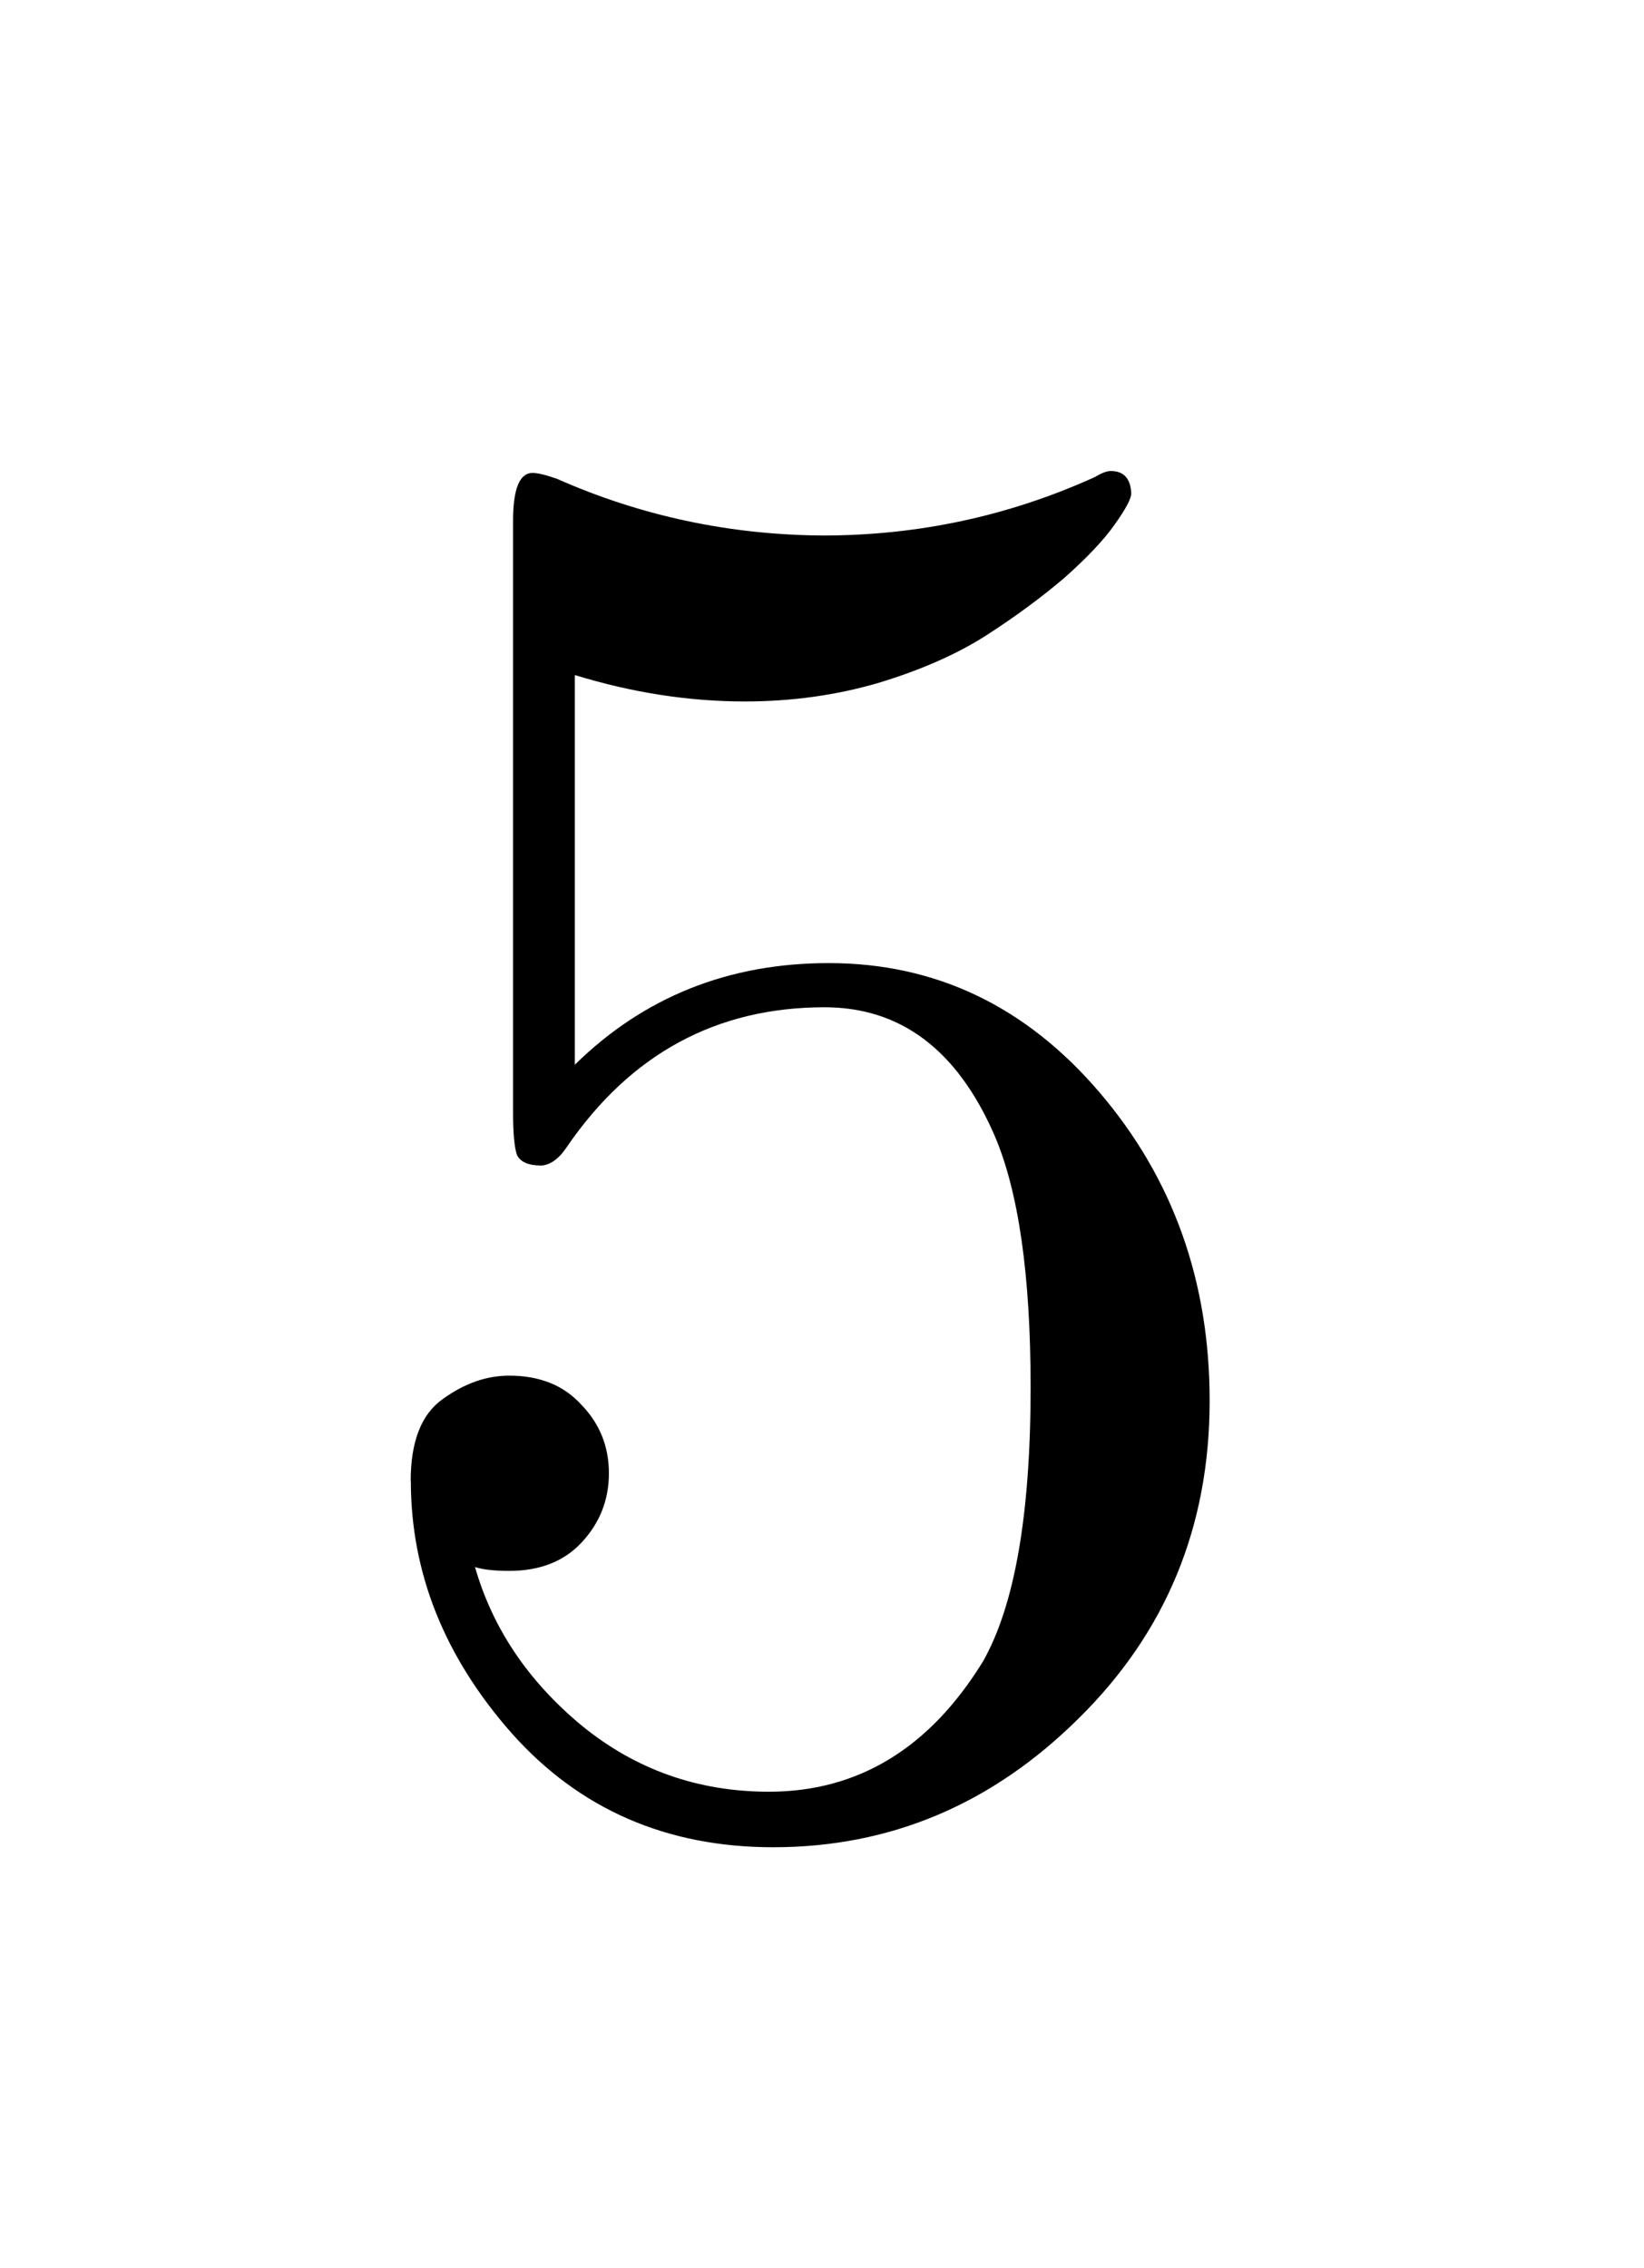 <?xml version="1.0" encoding="UTF-8" standalone="no"?>
<!-- Created with Inkscape (http://www.inkscape.org/) -->

<svg
   xmlns:dc="http://purl.org/dc/elements/1.1/"
   xmlns:cc="http://creativecommons.org/ns#"
   xmlns:rdf="http://www.w3.org/1999/02/22-rdf-syntax-ns#"
   xmlns:svg="http://www.w3.org/2000/svg"
   xmlns="http://www.w3.org/2000/svg"
   xmlns:sodipodi="http://sodipodi.sourceforge.net/DTD/sodipodi-0.dtd"
   xmlns:inkscape="http://www.inkscape.org/namespaces/inkscape"
   width="2.9mm"
   height="4mm"
   viewBox="0 0 10.276 14.173"
   id="svg2"
   version="1.1"
   inkscape:version="0.92.3 (2405546, 2018-03-11)"
   sodipodi:docname="l5.svg">
  <defs
     id="defs4" />
  <sodipodi:namedview
     id="base"
     pagecolor="#ffffff"
     bordercolor="#666666"
     borderopacity="1.0"
     inkscape:pageopacity="0.0"
     inkscape:pageshadow="2"
     inkscape:zoom="0.35"
     inkscape:cx="-1551.2828"
     inkscape:cy="166.24534"
     inkscape:document-units="px"
     inkscape:current-layer="layer1"
     showgrid="false"
     inkscape:window-width="1920"
     inkscape:window-height="1025"
     inkscape:window-x="0"
     inkscape:window-y="0"
     inkscape:window-maximized="1" />
  <g
     inkscape:label="Layer 1"
     inkscape:groupmode="layer"
     id="layer1"
     transform="translate(0,-1038.189)">
    <g
       aria-label="5"
       style="font-style:normal;font-variant:normal;font-weight:500;font-stretch:normal;line-height:0%;font-family:'CMU Serif';-inkscape-font-specification:'CMU Serif Medium';text-align:center;letter-spacing:0px;word-spacing:0px;text-anchor:middle;fill:#000000;fill-opacity:1;stroke:none;stroke-width:1px;stroke-linecap:butt;stroke-linejoin:miter;stroke-opacity:1"
       id="text4133">
      <path
         d="m 2.567,1047.444 q 0,-0.372 0.201,-0.513 0.201,-0.146 0.415,-0.146 0.287,0 0.452,0.183 0.171,0.177 0.171,0.427 0,0.25 -0.171,0.433 -0.165,0.177 -0.452,0.177 -0.14,0 -0.214,-0.024 0.165,0.574 0.665,0.989 0.507,0.415 1.172,0.415 0.836,0 1.337,-0.812 0.299,-0.525 0.299,-1.715 0,-1.05 -0.226,-1.575 -0.348,-0.8 -1.062,-0.8 -1.013,0 -1.611,0.873 -0.073,0.11 -0.159,0.116 -0.122,0 -0.153,-0.067 -0.024,-0.073 -0.024,-0.263 v -3.699 q 0,-0.299 0.122,-0.299 0.049,0 0.153,0.037 0.787,0.348 1.66,0.354 0.897,0 1.703,-0.366 0.061,-0.037 0.098,-0.037 0.122,0 0.128,0.14 0,0.049 -0.104,0.195 -0.098,0.14 -0.311,0.33 -0.214,0.183 -0.488,0.36 -0.275,0.177 -0.677,0.299 -0.397,0.116 -0.836,0.116 -0.525,0 -1.062,-0.165 v 2.435 q 0.647,-0.635 1.587,-0.635 1.001,0 1.691,0.806 0.69,0.806 0.69,1.929 0,1.178 -0.818,1.984 -0.812,0.806 -1.91,0.806 -1.001,0 -1.636,-0.714 -0.629,-0.714 -0.629,-1.575 z"
         style="font-size:12.5px;line-height:1.25;fill:#000000"
         id="path9"
         inkscape:connector-curvature="0" />
    </g>
  </g>
</svg>
